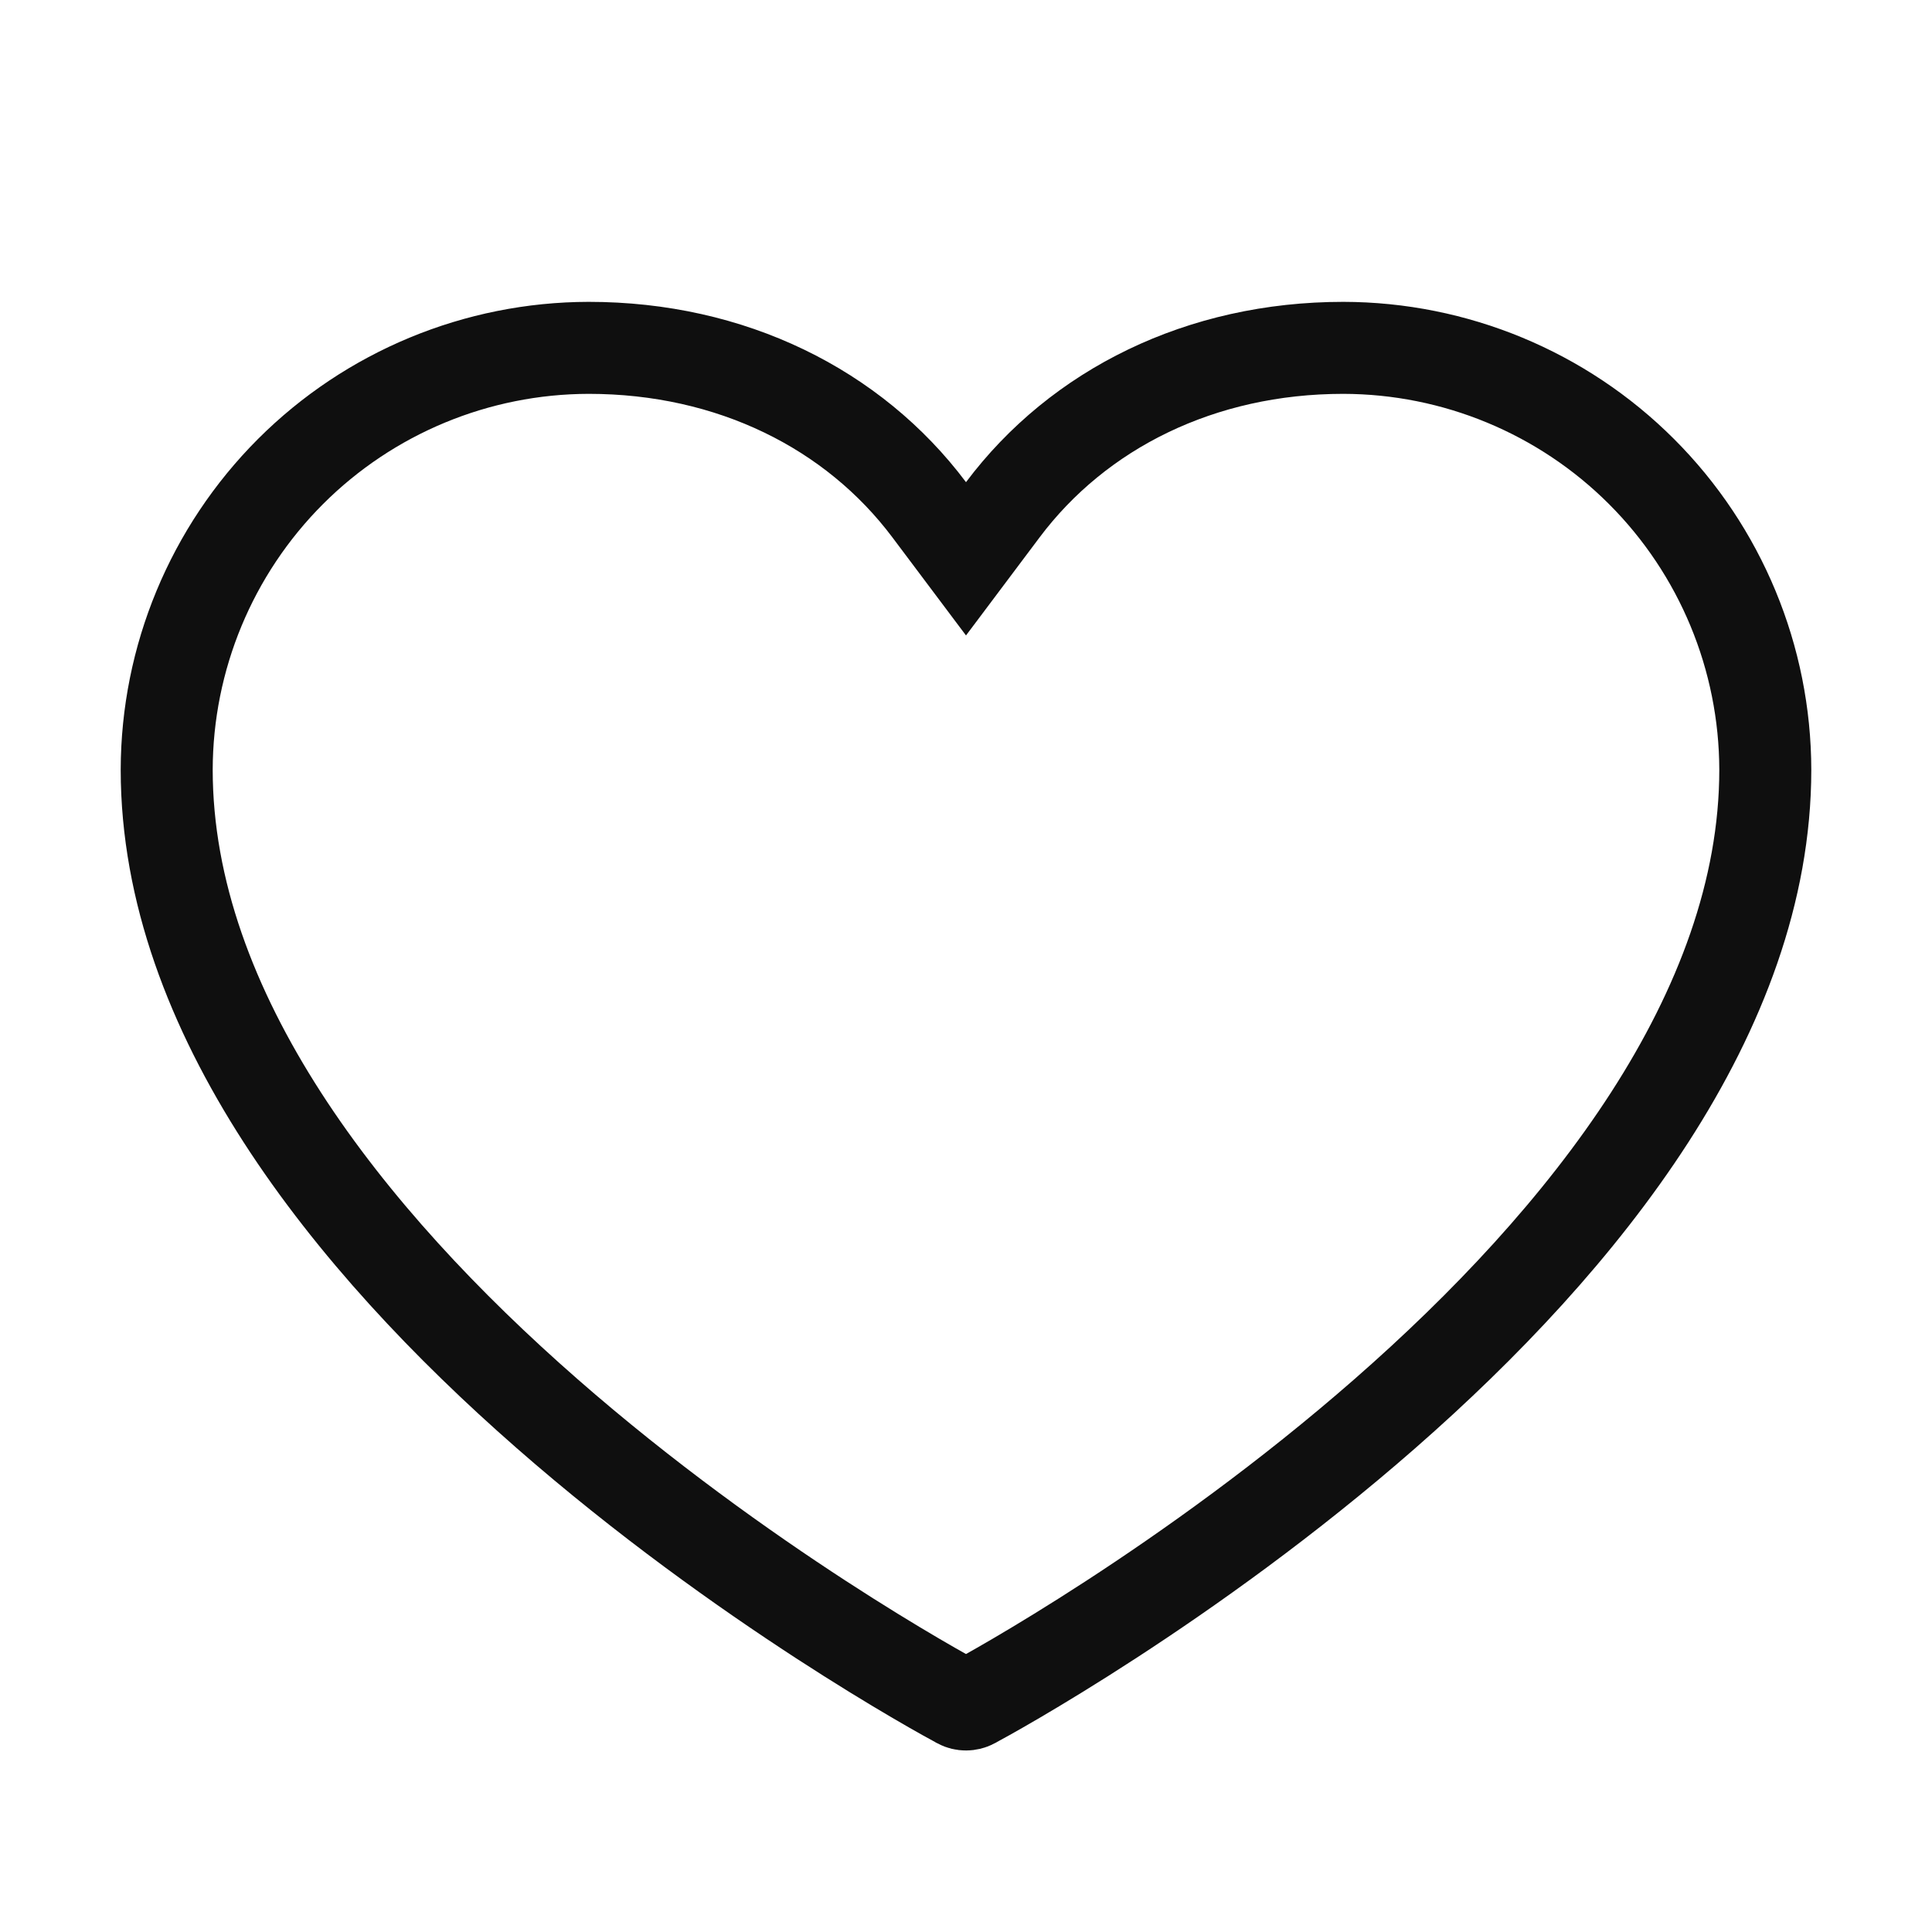 <svg width="21" height="21" viewBox="0 0 21 21" fill="none" xmlns="http://www.w3.org/2000/svg">
<path d="M10.577 18.507L10.577 18.507L10.574 18.509C10.551 18.521 10.526 18.527 10.5 18.527C10.474 18.527 10.449 18.521 10.426 18.509L10.423 18.507C10.259 18.42 8.077 17.231 5.944 15.363C3.785 13.473 1.813 11.005 1.812 8.367C1.814 7.152 2.298 5.986 3.157 5.126C4.017 4.266 5.183 3.783 6.399 3.781C7.946 3.781 9.277 4.444 10.1 5.541L10.5 6.074L10.9 5.541C11.723 4.444 13.054 3.781 14.601 3.781C15.817 3.783 16.983 4.266 17.843 5.126C18.703 5.986 19.186 7.152 19.188 8.368C19.187 11.005 17.215 13.473 15.056 15.363C12.923 17.231 10.741 18.42 10.577 18.507Z" stroke="#0F0F0F"/>
</svg>

